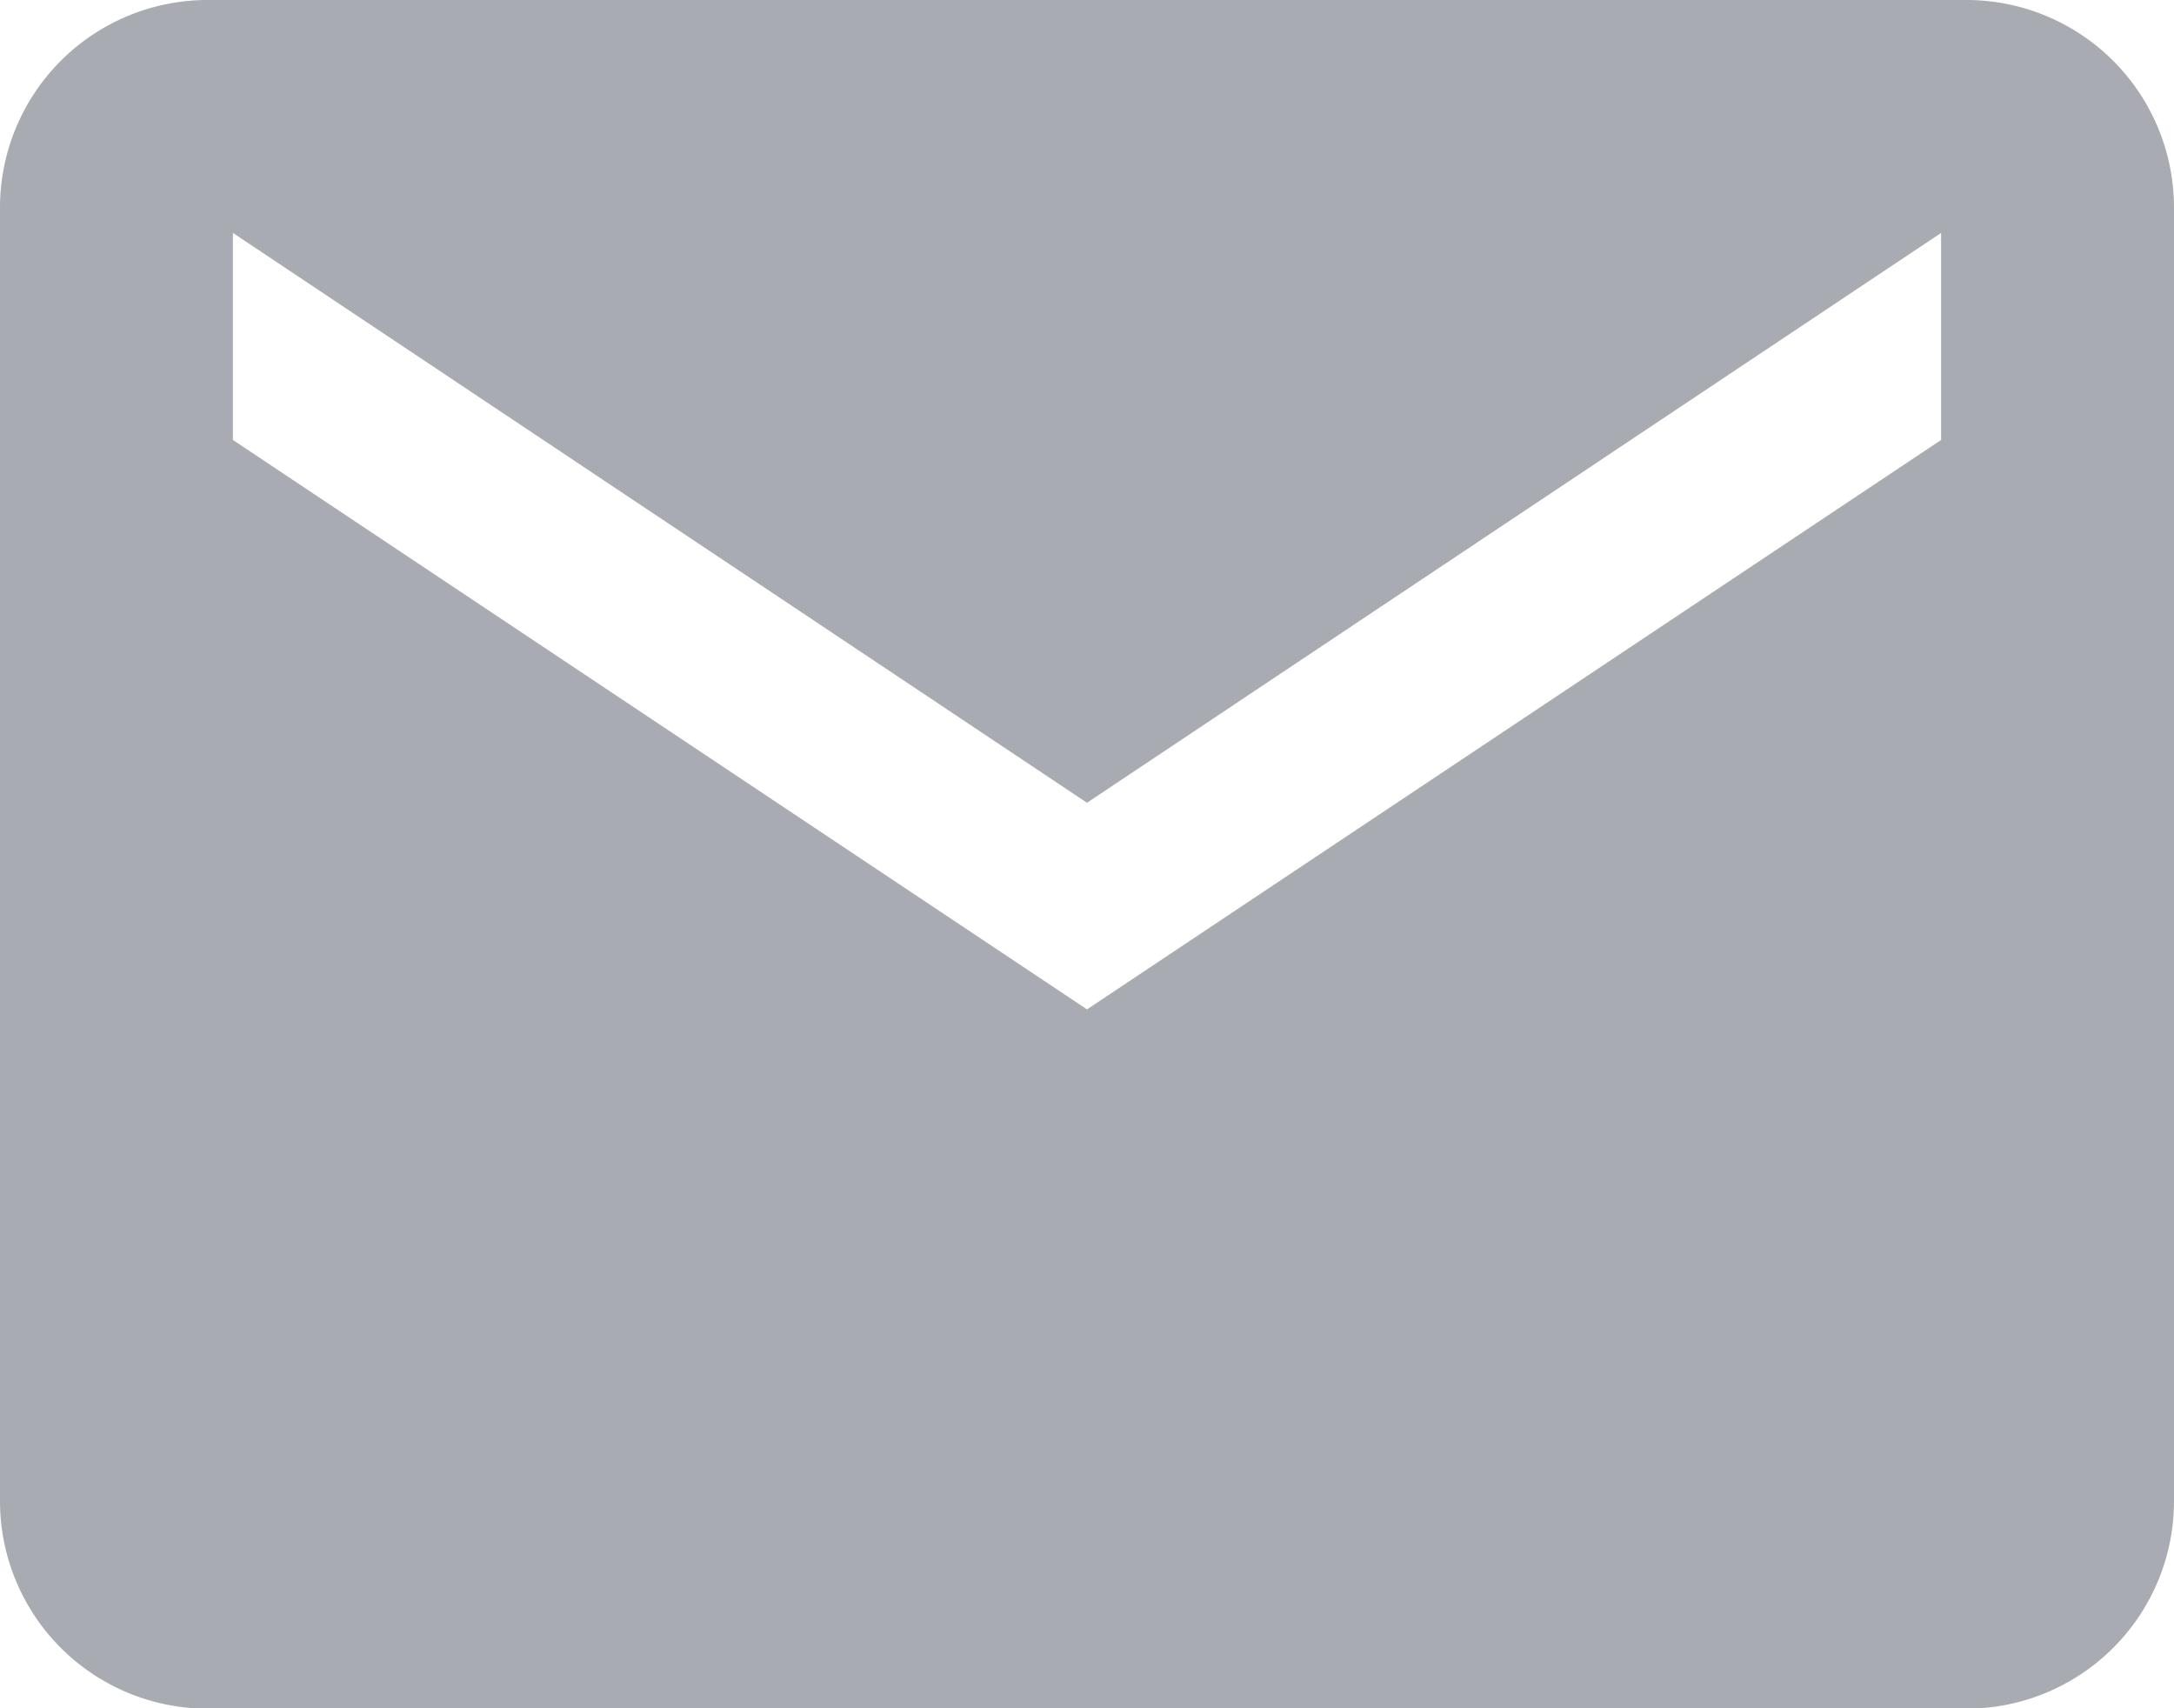 <svg xmlns="http://www.w3.org/2000/svg" width="21.328" height="16.758" viewBox="0 0 21.328 16.758">
  <path id="Icon_ionic-md-mail" data-name="Icon ionic-md-mail" d="M21.547,5.625H4.281A2.037,2.037,0,0,0,2.25,7.656v12.7a2.037,2.037,0,0,0,2.031,2.031H21.547a2.037,2.037,0,0,0,2.031-2.031V7.656A2.037,2.037,0,0,0,21.547,5.625Zm-.254,4.316-8.379,5.586L4.535,9.941V7.91L12.914,13.5,21.293,7.91Z" transform="translate(-2.25 -5.625)" fill="#1d2335" opacity="0.38"/>
</svg>
